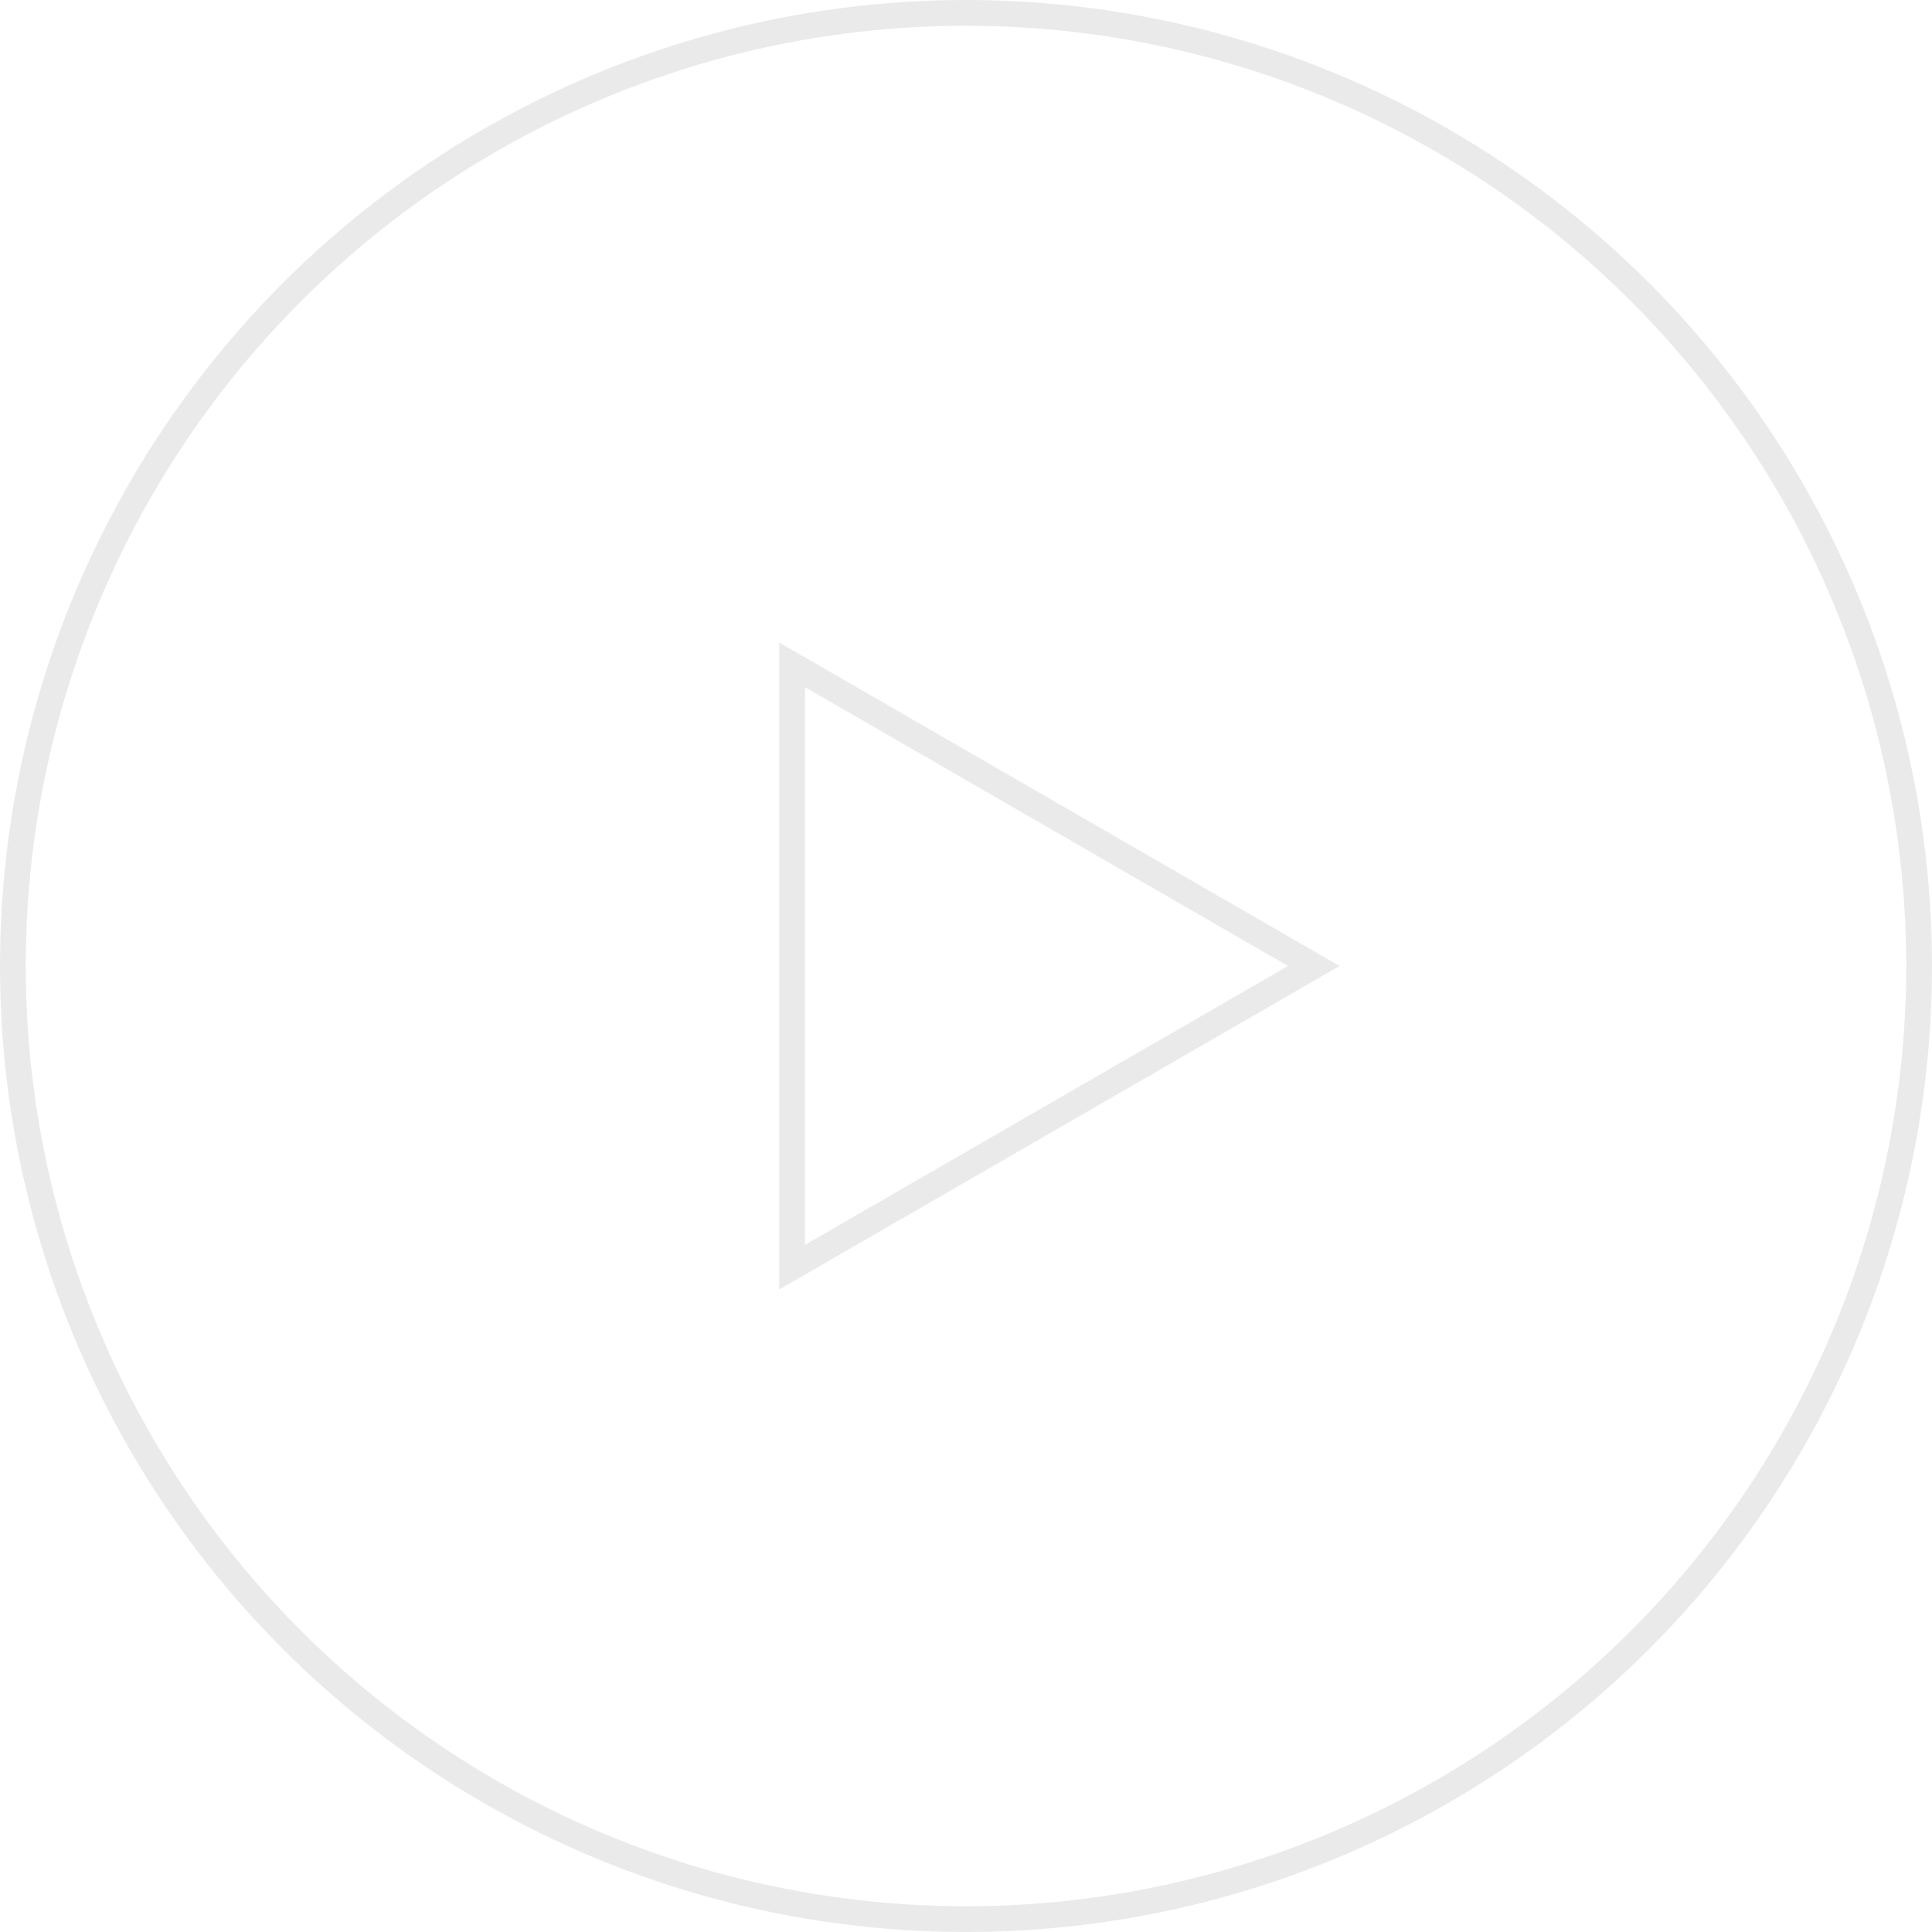 <svg width="75" height="75" viewBox="0 0 75 75" fill="none" xmlns="http://www.w3.org/2000/svg">
<circle cx="37.5" cy="37.5" r="37" stroke="#EAEAEA"/>
<path d="M30.75 25.809L51 37.5L30.75 49.191V25.809Z" stroke="#EAEAEA"/>
</svg>
